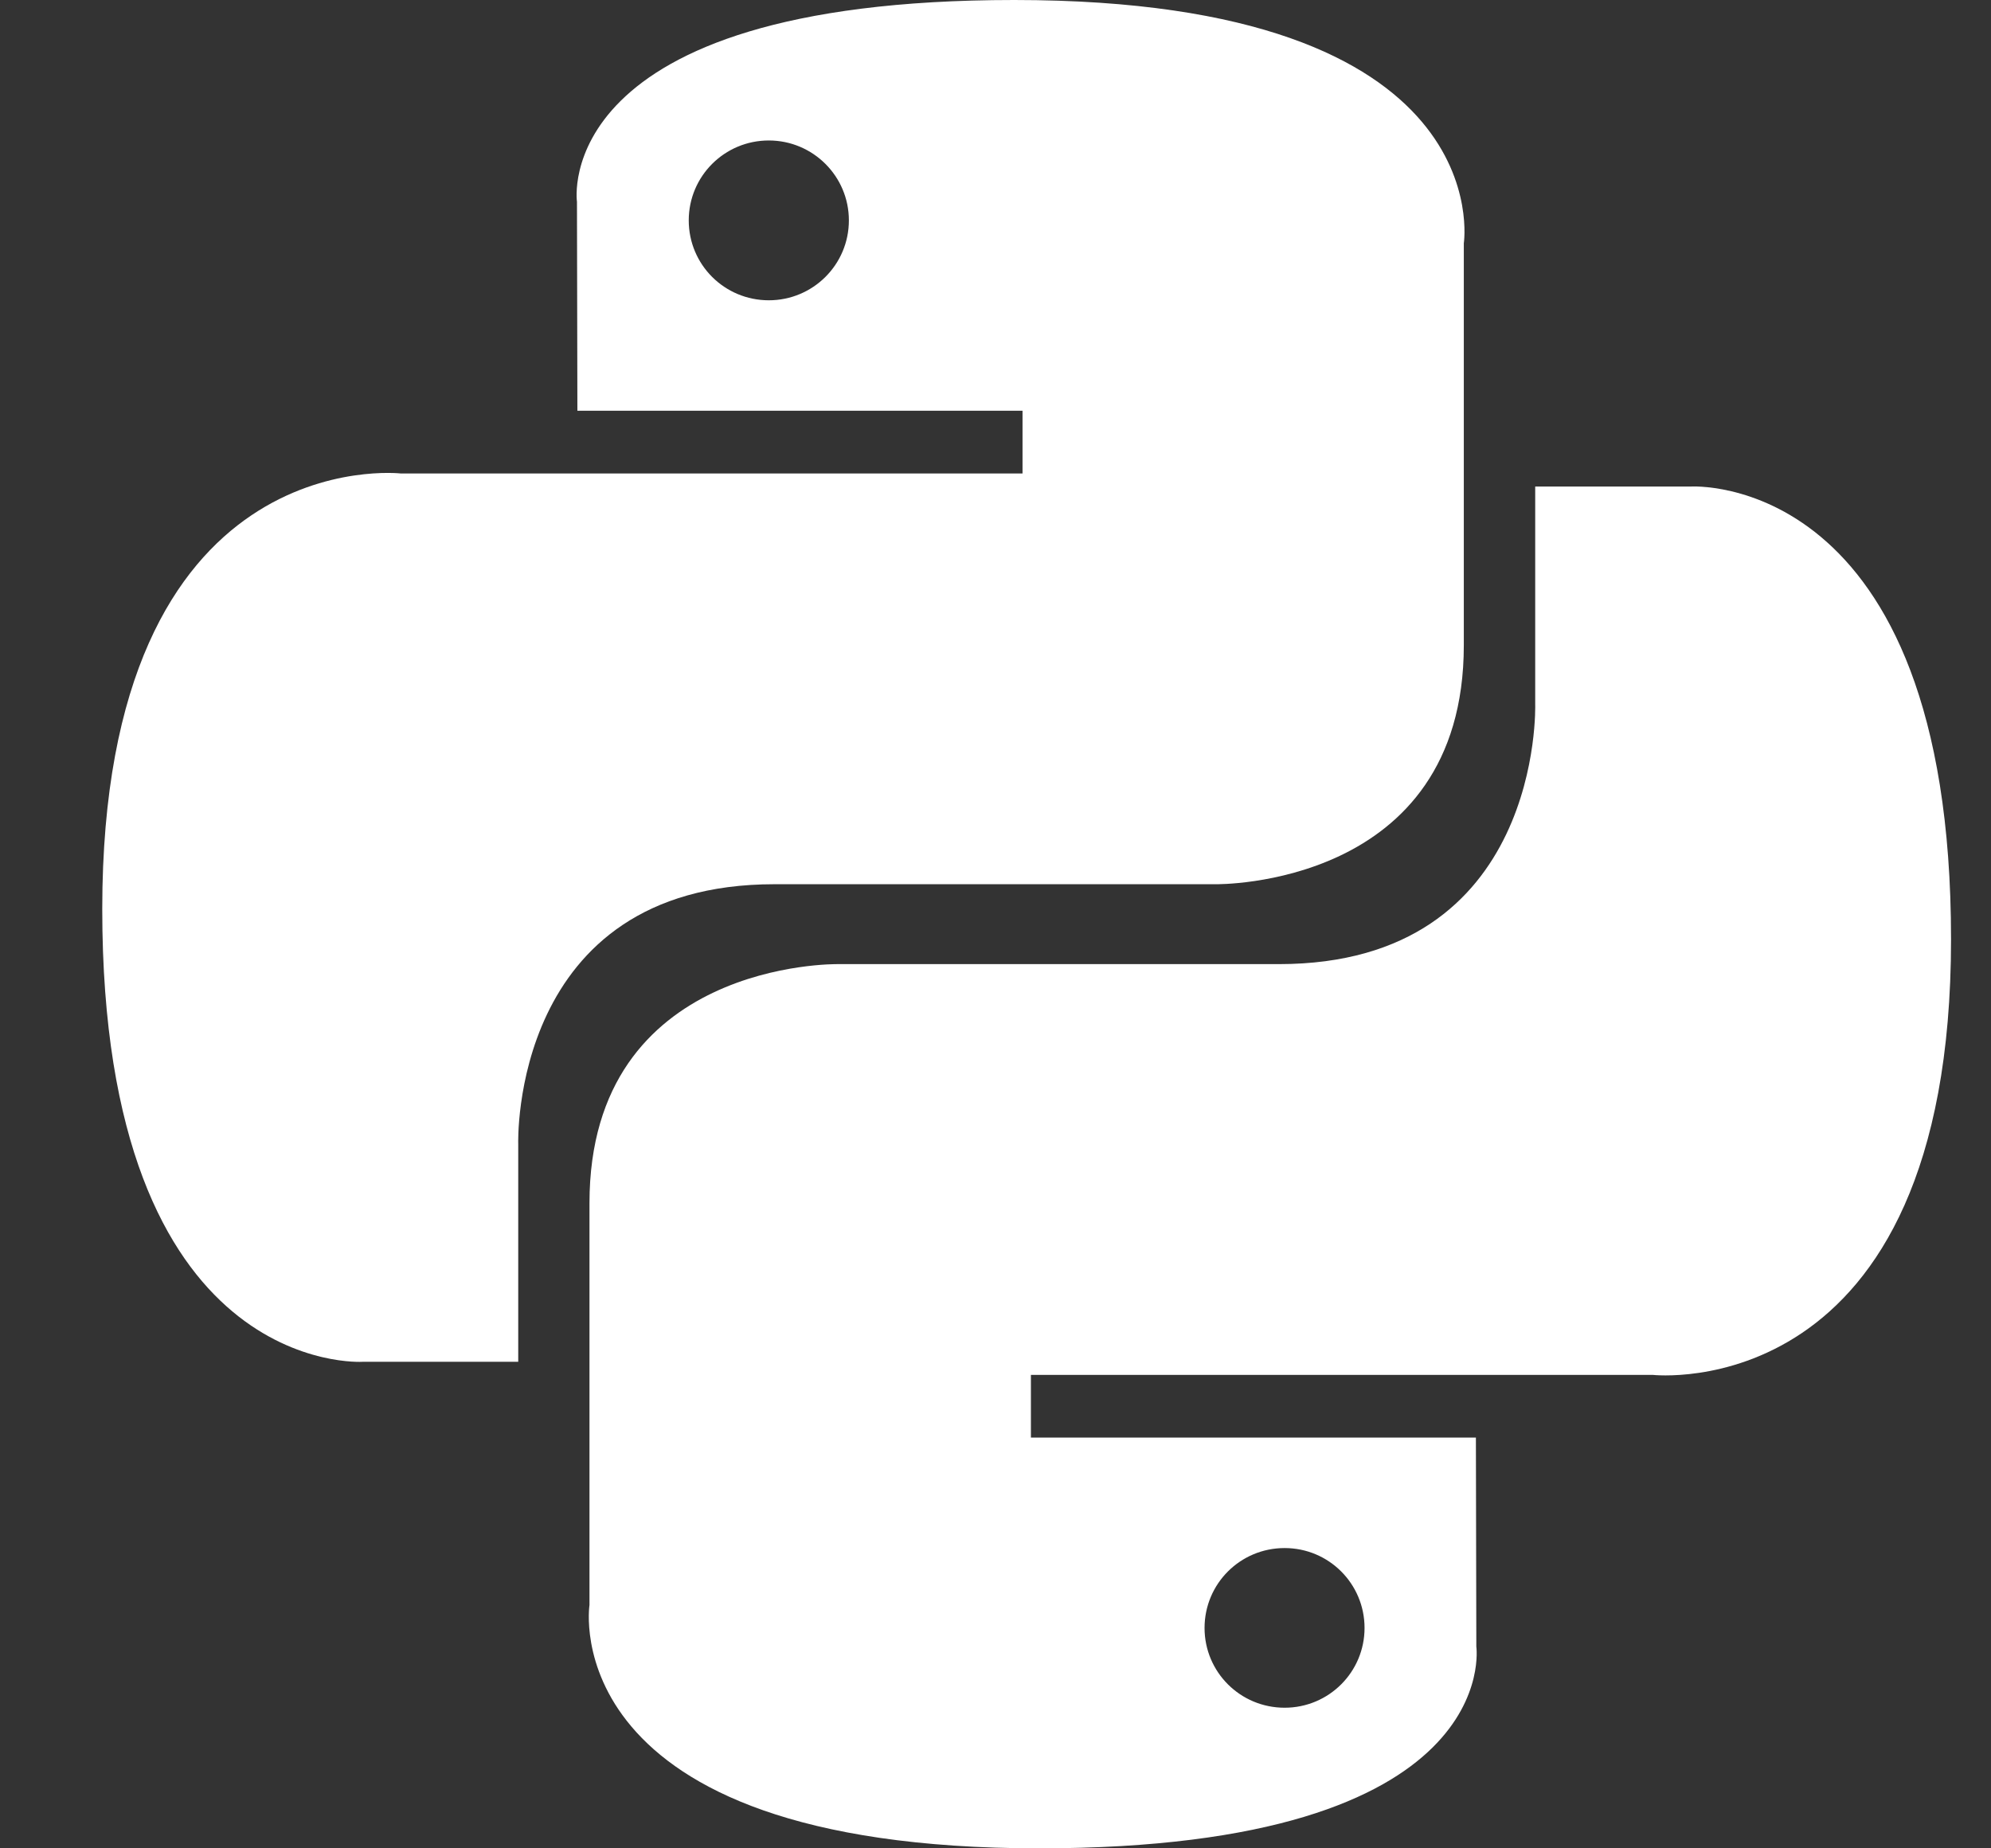 <svg width="14px" height="13px" viewBox="0 0 14 13" version="1.1" xmlns="http://www.w3.org/2000/svg" xmlns:xlink="http://www.w3.org/1999/xlink">
        <rect x="0" y="0" width="14" height="13" fill="#333333" stroke="none"/>
        <g stroke="none" stroke-width="1" fill="none" fill-rule="evenodd">
        <g id="python" transform="translate(0.719, 0)" fill="#FFFFFF" fill-rule="nonzero">
            <path d="M6.412,0 C3.133,0 3.338,1.419 3.338,1.419 L3.341,2.889 L6.471,2.889 L6.471,3.33 L2.098,3.33 C2.098,3.33 0,3.093 0,6.394 C0,9.696 1.831,9.578 1.831,9.578 L2.925,9.578 L2.925,8.046 C2.925,8.046 2.866,6.219 4.727,6.219 C6.588,6.219 7.83,6.219 7.83,6.219 C7.83,6.219 9.574,6.247 9.574,4.538 C9.574,2.828 9.574,1.711 9.574,1.711 C9.574,1.711 9.839,0 6.412,0 L6.412,0 Z M4.687,0.988 C4.998,0.988 5.25,1.24 5.25,1.55 C5.25,1.861 4.998,2.112 4.687,2.112 C4.375,2.112 4.124,1.861 4.124,1.55 C4.124,1.24 4.375,0.988 4.687,0.988 L4.687,0.988 Z" id="Shape"></path>
            <path d="M6.588,13 C9.867,13 9.662,11.581 9.662,11.581 L9.659,10.111 L6.53,10.111 L6.53,9.67 L10.902,9.67 C10.902,9.67 13,9.907 13,6.606 C13,3.304 11.169,3.422 11.169,3.422 L10.076,3.422 L10.076,4.954 C10.076,4.954 10.134,6.781 8.273,6.781 C6.412,6.781 5.17,6.781 5.17,6.781 C5.17,6.781 3.426,6.753 3.426,8.462 C3.426,10.172 3.426,11.289 3.426,11.289 C3.426,11.289 3.161,13 6.588,13 L6.588,13 Z M8.314,12.011 C8.002,12.011 7.751,11.76 7.751,11.45 C7.751,11.139 8.002,10.888 8.314,10.888 C8.625,10.888 8.876,11.139 8.876,11.45 C8.876,11.76 8.625,12.011 8.314,12.011 Z" id="Shape"></path>
        </g>
    </g>
</svg>
